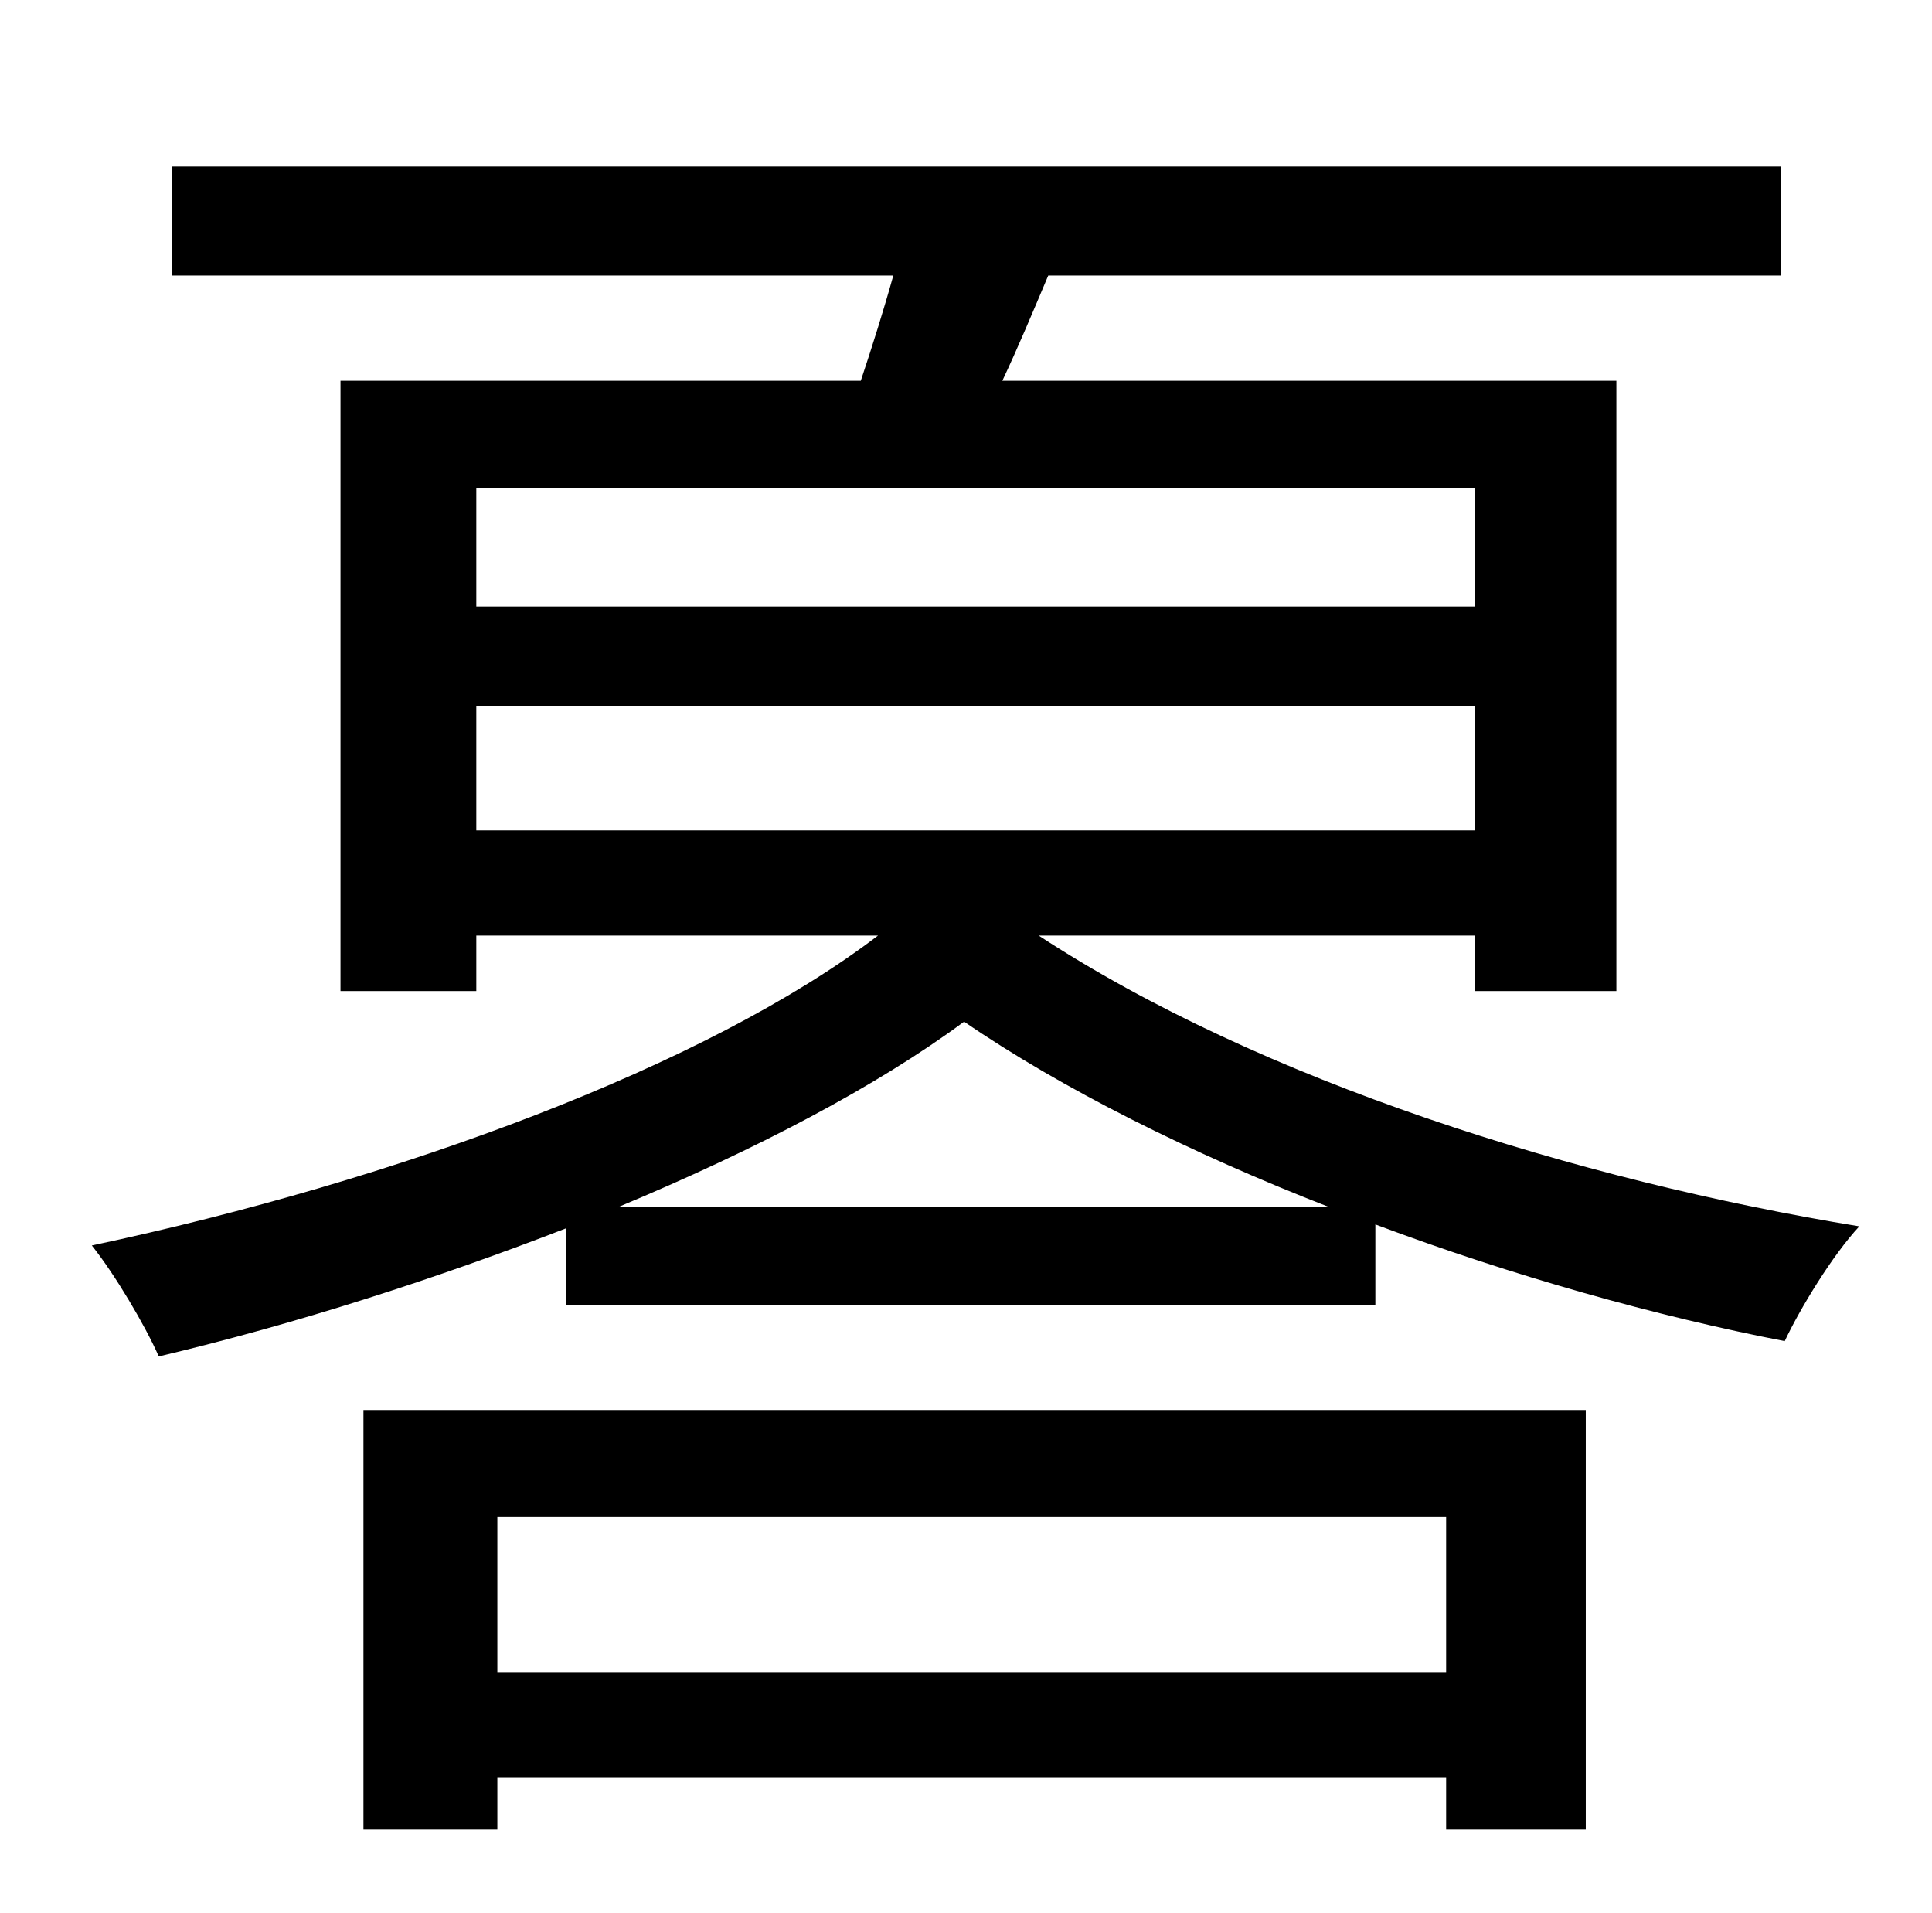 <?xml version="1.0" standalone="no"?>
<!DOCTYPE svg PUBLIC "-//W3C//DTD SVG 1.1//EN" "http://www.w3.org/Graphics/SVG/1.1/DTD/svg11.dtd" >
<svg xmlns="http://www.w3.org/2000/svg" xmlns:xlink="http://www.w3.org/1999/xlink" version="1.1" viewBox="-10 0 1010 1000">
   <path fill="currentColor"
d="M746 793h-496v81h496v-81zM180 956v-219h639v219h-73v-27h-496v27h-70zM313 631h372c-72 -28 -140 -62 -191 -97c-46 34 -109 67 -181 97zM239 369v65h522v-65h-522zM761 255h-522v62h522v-62zM761 489h-228c116 76 282 128 429 152c-14 15 -31 43 -39 60
c-67 -13 -142 -34 -214 -61v42h-423v-40c-67 26 -141 50 -213 67c-7 -16 -23 -43 -35 -58c160 -34 322 -94 411 -162h-210v29h-71v-319h272c6 -18 12 -37 17 -55h-377v-57h841v57h-383c-8 19 -16 38 -24 55h321v319h-74v-29z" />
</svg>
